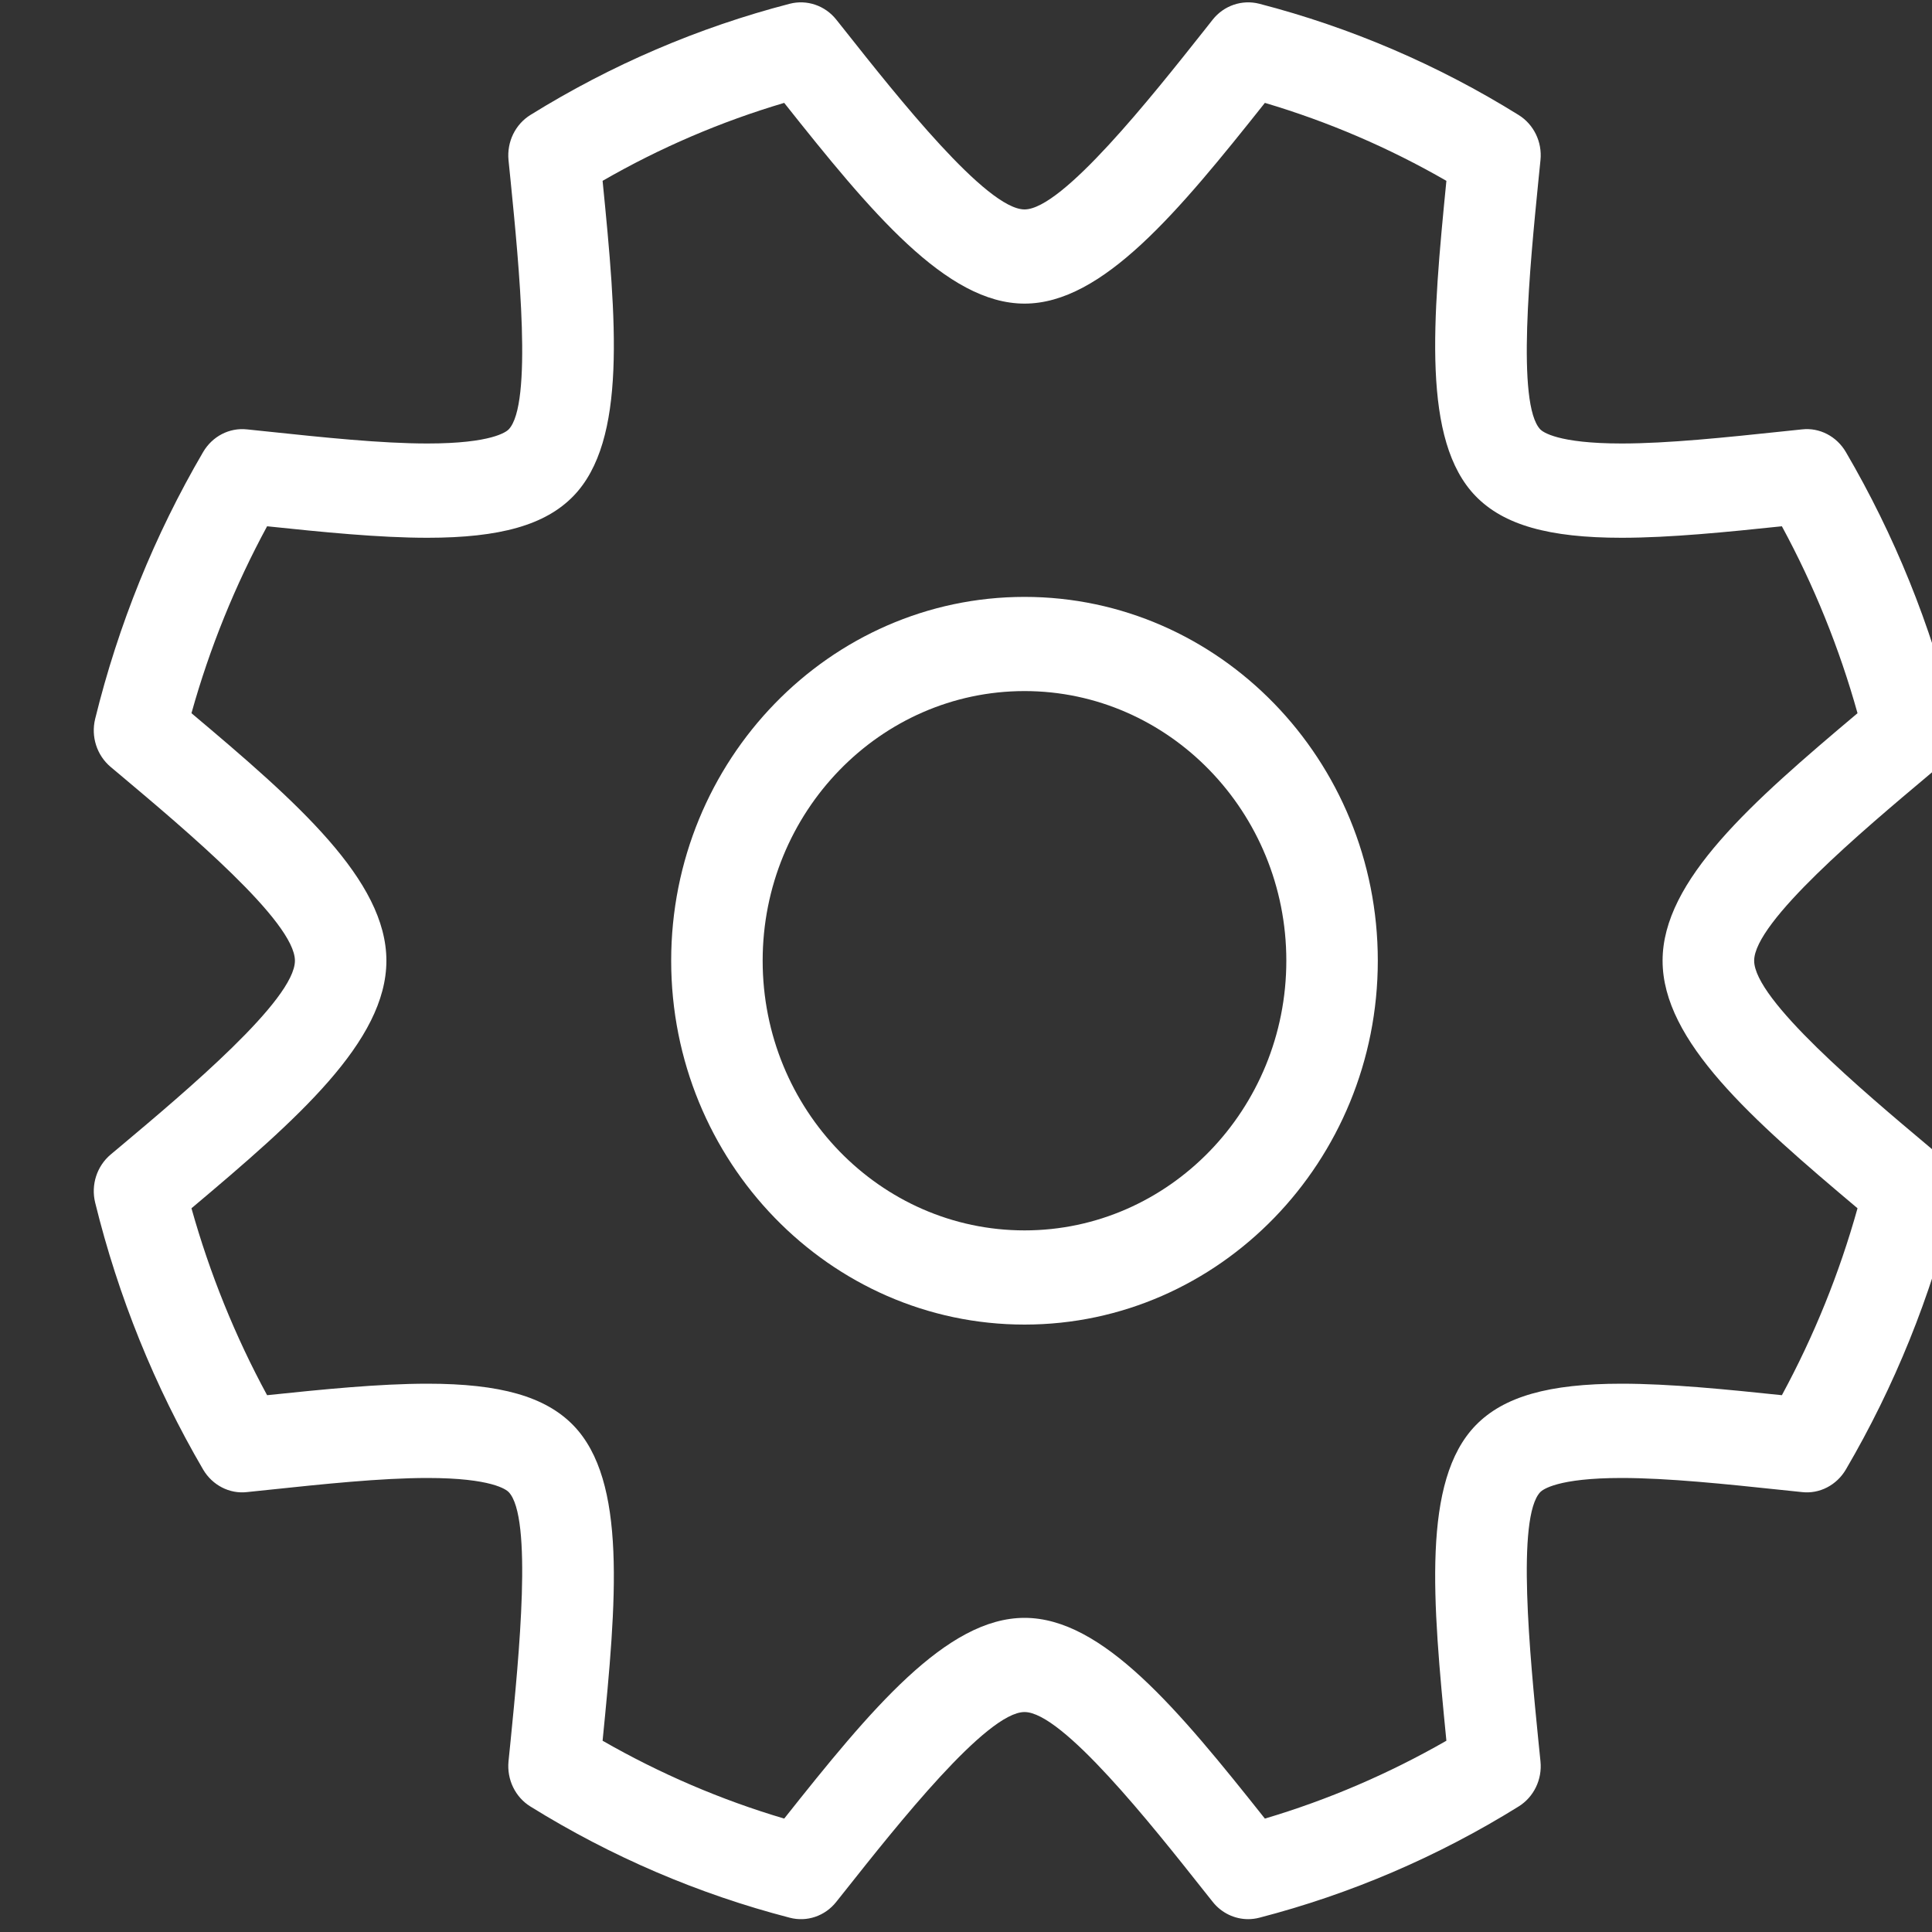 <?xml version="1.0" encoding="UTF-8" standalone="no"?>
<svg width="20px" height="20px" viewBox="0 0 20 20" version="1.1" xmlns="http://www.w3.org/2000/svg" xmlns:xlink="http://www.w3.org/1999/xlink" xmlns:sketch="http://www.bohemiancoding.com/sketch/ns">
    <rect x="0" y="0" width="20" height="20" fill="#333333" stroke="none"/>
    <!-- Generator: Sketch 3.2 (9961) - http://www.bohemiancoding.com/sketch -->
    <title>Settings Icon 5</title>
    <desc>Created with Sketch.</desc>
    <defs></defs>
    <g id="Welcome" stroke="none" stroke-width="1" fill="none" fill-rule="evenodd" sketch:type="MSPage">
        <g id="Desktop-HD-Profile-w/-Main--Logged-In" sketch:type="MSArtboardGroup" fill="#FFFFFF">
            <g id="User-Info-2" sketch:type="MSLayerGroup">
                <g id="Settings-Icon-5" sketch:type="MSShapeGroup">
                    <path d="M12.921,19.867 C12.781,19.867 12.645,19.803 12.554,19.688 L12.468,19.58 C11.918,18.885 10.997,17.723 10.606,17.723 C10.214,17.723 9.293,18.886 8.743,19.58 L8.657,19.688 C8.541,19.835 8.353,19.899 8.175,19.852 C7.23,19.607 6.327,19.22 5.491,18.701 C5.334,18.604 5.246,18.422 5.264,18.234 L5.286,18.017 C5.372,17.152 5.516,15.704 5.265,15.445 C5.241,15.421 5.09,15.3 4.425,15.3 C3.944,15.3 3.346,15.363 2.768,15.424 L2.557,15.446 C2.375,15.467 2.198,15.374 2.103,15.213 C1.6,14.352 1.224,13.422 0.985,12.449 C0.94,12.265 1.003,12.072 1.145,11.952 L1.249,11.865 C1.924,11.298 3.053,10.349 3.053,9.945 C3.053,9.542 1.924,8.594 1.25,8.027 L1.145,7.939 C1.003,7.819 0.94,7.626 0.985,7.442 C1.224,6.469 1.6,5.539 2.103,4.679 C2.198,4.517 2.374,4.425 2.557,4.445 L2.768,4.467 C3.346,4.528 3.944,4.591 4.425,4.591 C5.09,4.591 5.241,4.47 5.265,4.446 C5.516,4.187 5.372,2.739 5.286,1.874 L5.264,1.657 C5.246,1.469 5.334,1.287 5.491,1.19 C6.327,0.671 7.23,0.284 8.175,0.039 C8.353,-0.007 8.541,0.057 8.657,0.203 L8.743,0.311 C9.293,1.006 10.214,2.168 10.606,2.168 C10.997,2.168 11.918,1.006 12.468,0.312 L12.554,0.203 C12.67,0.057 12.858,-0.007 13.037,0.039 C13.982,0.284 14.885,0.671 15.72,1.19 C15.877,1.287 15.966,1.469 15.947,1.657 L15.925,1.875 C15.839,2.74 15.695,4.187 15.946,4.446 C15.97,4.47 16.122,4.591 16.787,4.591 C17.267,4.591 17.865,4.528 18.444,4.467 L18.654,4.445 C18.836,4.424 19.013,4.517 19.108,4.679 C19.611,5.539 19.988,6.469 20.226,7.442 C20.271,7.626 20.209,7.819 20.066,7.939 L19.961,8.028 C19.287,8.594 18.159,9.543 18.159,9.945 C18.159,10.348 19.287,11.297 19.961,11.863 L20.066,11.952 C20.209,12.072 20.271,12.265 20.226,12.449 C19.988,13.422 19.612,14.352 19.108,15.213 C19.013,15.374 18.836,15.467 18.654,15.446 L18.443,15.424 C17.865,15.363 17.267,15.3 16.786,15.3 C16.122,15.3 15.97,15.421 15.946,15.445 C15.695,15.704 15.839,17.152 15.925,18.017 L15.947,18.234 C15.966,18.422 15.877,18.604 15.72,18.701 C14.885,19.22 13.982,19.607 13.037,19.852 C12.998,19.862 12.959,19.867 12.921,19.867 L12.921,19.867 Z M10.606,16.748 C11.414,16.748 12.197,17.696 13.094,18.826 C13.748,18.632 14.378,18.361 14.973,18.02 C14.83,16.572 14.719,15.329 15.276,14.755 C15.566,14.457 16.032,14.324 16.786,14.324 C17.288,14.324 17.874,14.383 18.446,14.443 C18.778,13.83 19.041,13.182 19.229,12.508 C18.133,11.585 17.211,10.778 17.211,9.945 C17.211,9.113 18.133,8.306 19.229,7.383 C19.041,6.709 18.778,6.061 18.446,5.448 C17.874,5.508 17.288,5.567 16.787,5.567 C16.032,5.567 15.566,5.434 15.276,5.136 C14.719,4.562 14.83,3.319 14.973,1.872 C14.378,1.529 13.748,1.259 13.094,1.065 C12.197,2.194 11.414,3.143 10.606,3.143 C9.797,3.143 9.014,2.194 8.118,1.065 C7.463,1.259 6.833,1.529 6.238,1.872 C6.382,3.319 6.492,4.562 5.935,5.136 C5.645,5.434 5.179,5.567 4.425,5.567 C3.923,5.567 3.338,5.508 2.765,5.448 C2.433,6.061 2.17,6.709 1.982,7.383 C3.079,8.306 4,9.113 4,9.945 C4,10.778 3.079,11.585 1.982,12.508 C2.171,13.182 2.433,13.831 2.765,14.443 C3.338,14.383 3.923,14.324 4.425,14.324 C5.179,14.324 5.645,14.457 5.935,14.755 C6.492,15.329 6.382,16.572 6.238,18.02 C6.833,18.361 7.463,18.632 8.118,18.826 C9.014,17.696 9.797,16.748 10.606,16.748 L10.606,16.748 Z" id="Fill-1"></path>
                    <path d="M10.606,13.712 C8.589,13.712 6.948,12.022 6.948,9.945 C6.948,7.869 8.589,6.179 10.606,6.179 C12.622,6.179 14.263,7.869 14.263,9.945 C14.263,12.022 12.622,13.712 10.606,13.712 L10.606,13.712 Z M10.606,7.154 C9.111,7.154 7.895,8.407 7.895,9.945 C7.895,11.484 9.111,12.737 10.606,12.737 C12.1,12.737 13.316,11.484 13.316,9.945 C13.316,8.407 12.1,7.154 10.606,7.154 L10.606,7.154 Z" id="Fill-2"></path>
                </g>
            </g>
        </g>
    </g>
</svg>
